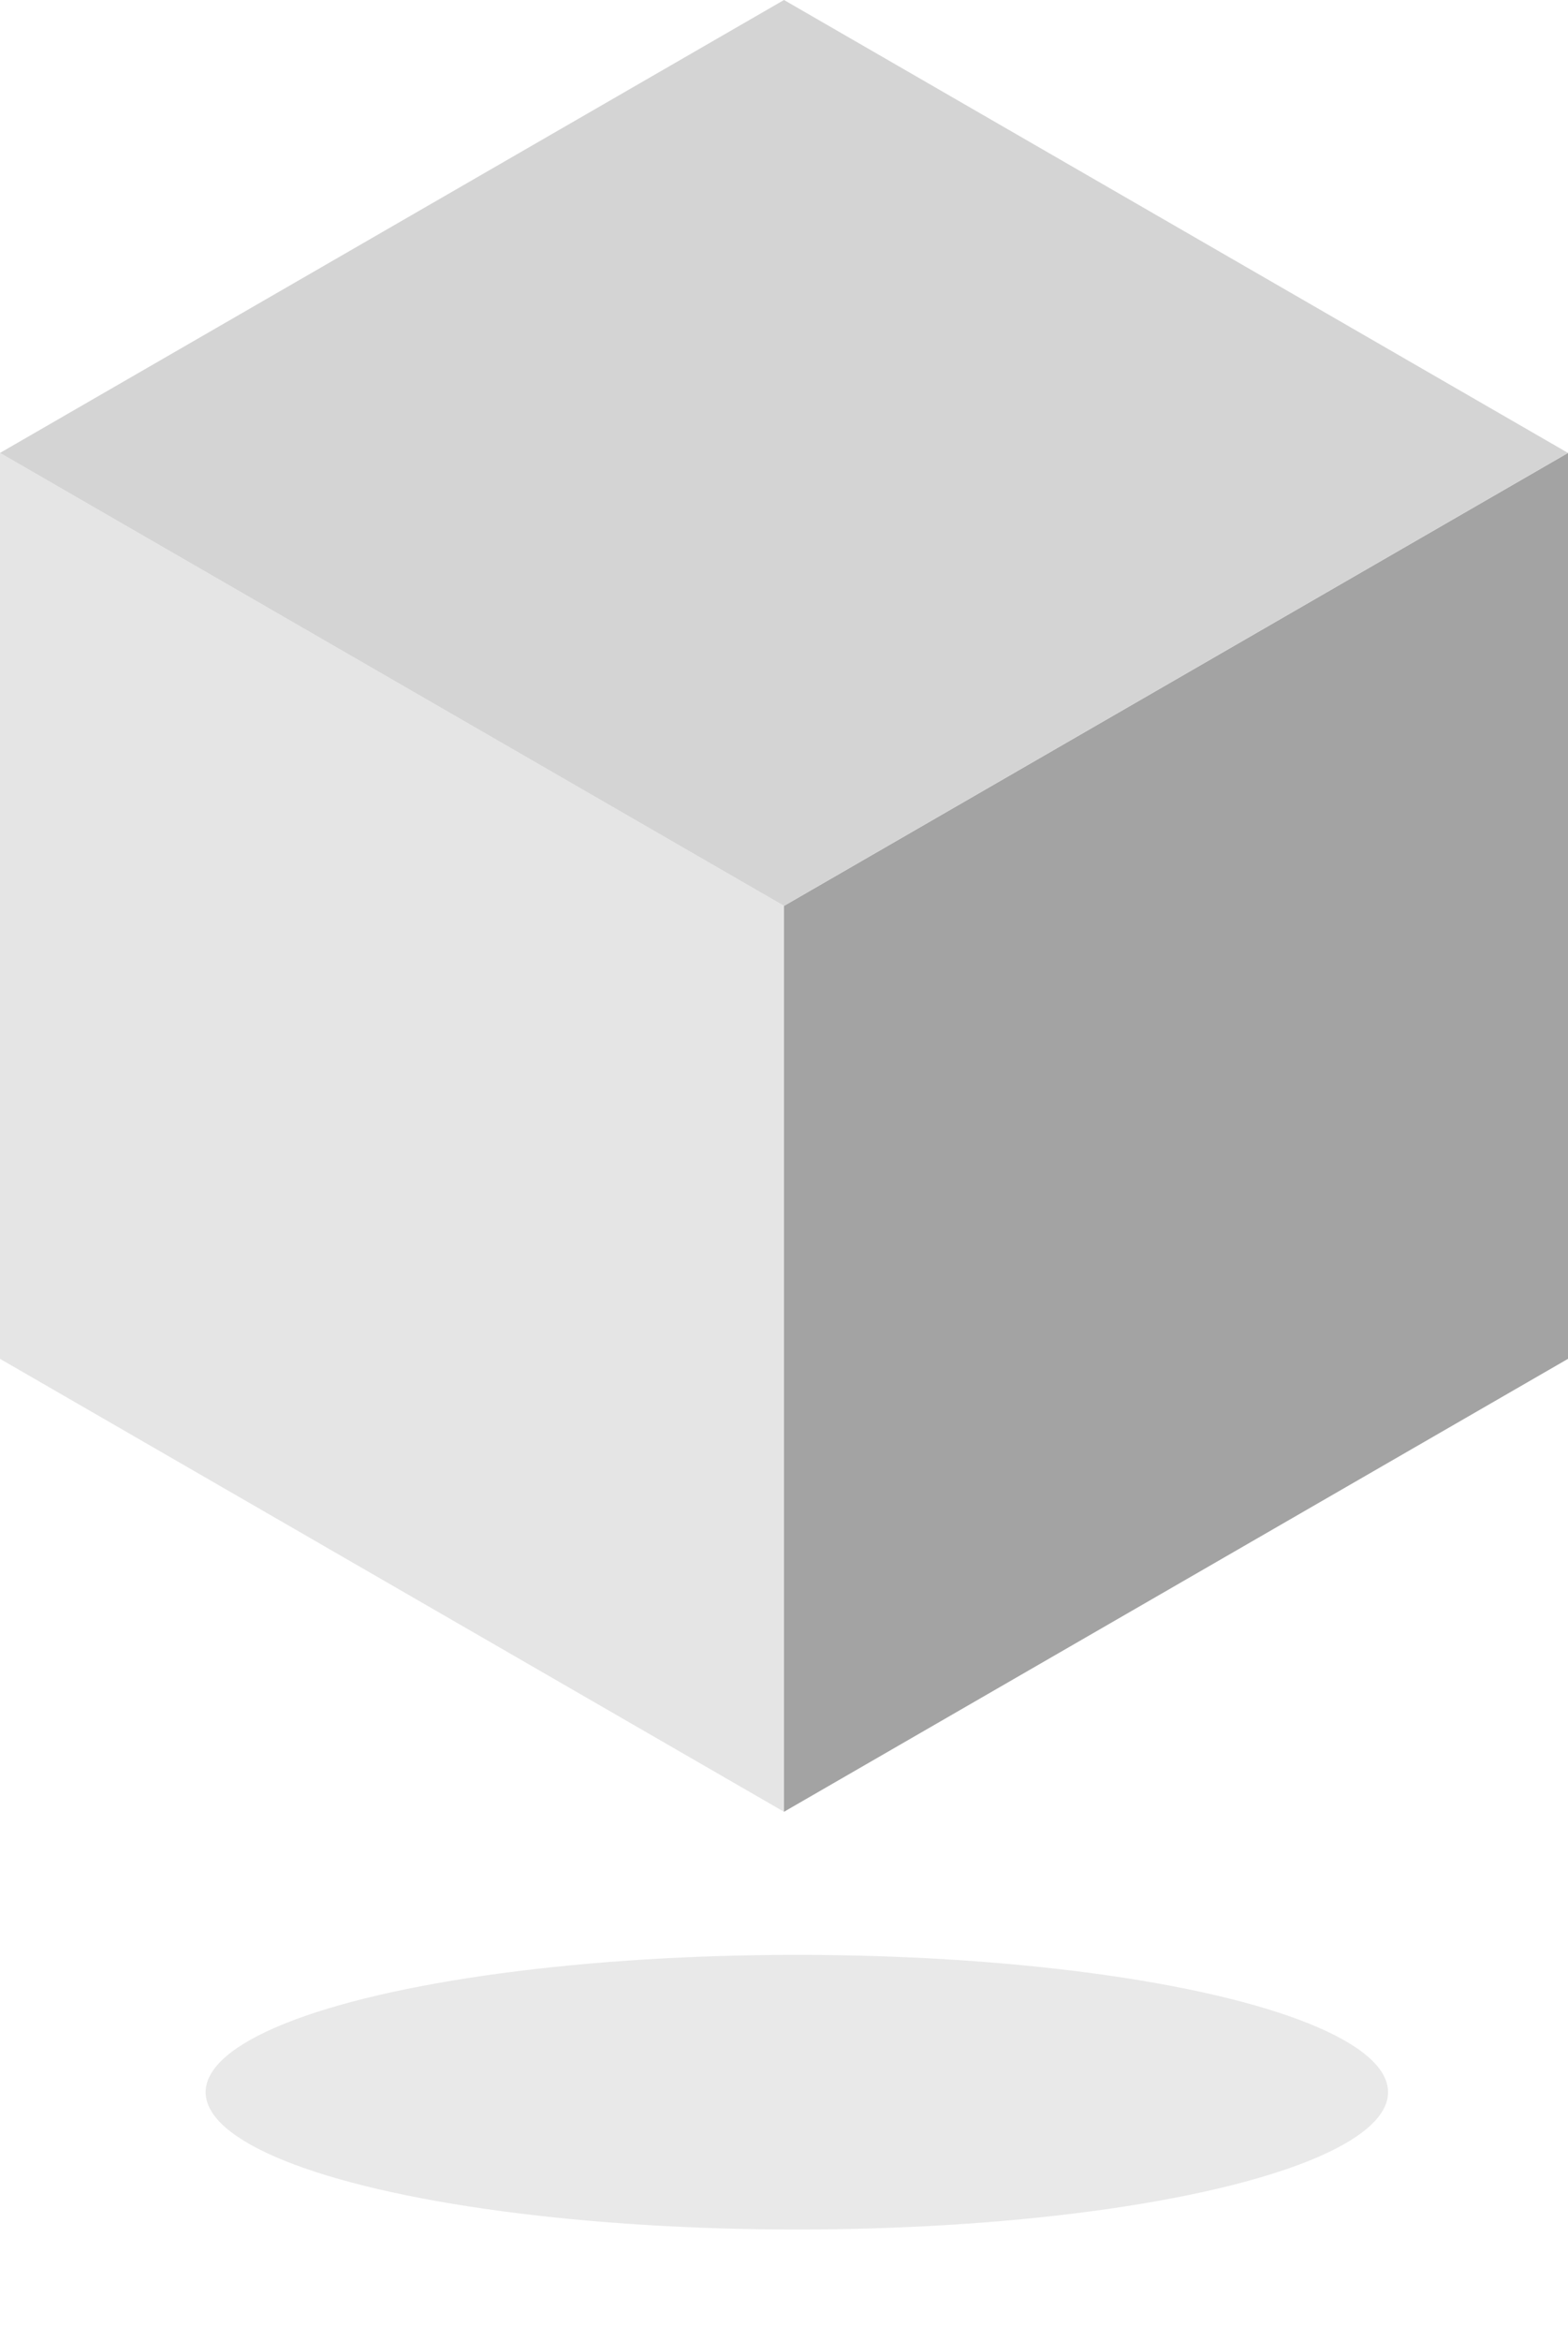 <svg width="61" height="91" viewBox="0 0 61 91" fill="none" xmlns="http://www.w3.org/2000/svg">
    <style type="text/css" id="style1">
        #fill1 { fill: #E5E5E5; }
        #fill2 { fill: #d4d4d4; }
        #fill3 { fill: #a3a3a3; }
        @media (prefers-color-scheme: dark) {
            #fill1 { fill: #737373; }
            #fill2 { fill: #525252; }
            #fill3 { fill: #404040; }
        }
    </style>
    <path id="fill3" d="M61 52.828V17.609L30.5 35.218V70.437L61 52.828Z"/>
    <path id="fill1" d="M0 52.828L30.5 70.437V35.218L0 17.609V52.828Z"/>
    <path id="fill2" d="M61 17.609L30.5 0L0 17.609L30.5 35.218L61 17.609Z"/>
    <g opacity="0.5" filter="url(#filter0_f_4939_43943)">
        <ellipse id="fill2" cx="31" cy="81.339" rx="23" ry="5.339"/>
    </g>
    <defs>
        <filter id="filter0_f_4939_43943" x="3.893" y="71.893" width="54.214" height="18.893" filterUnits="userSpaceOnUse" color-interpolation-filters="sRGB">
            <feFlood flood-opacity="0" result="BackgroundImageFix"/>
            <feBlend mode="normal" in="SourceGraphic" in2="BackgroundImageFix" result="shape"/>
            <feGaussianBlur stdDeviation="2.054" result="effect1_foregroundBlur_4939_43943"/>
        </filter>
    </defs>
</svg>
